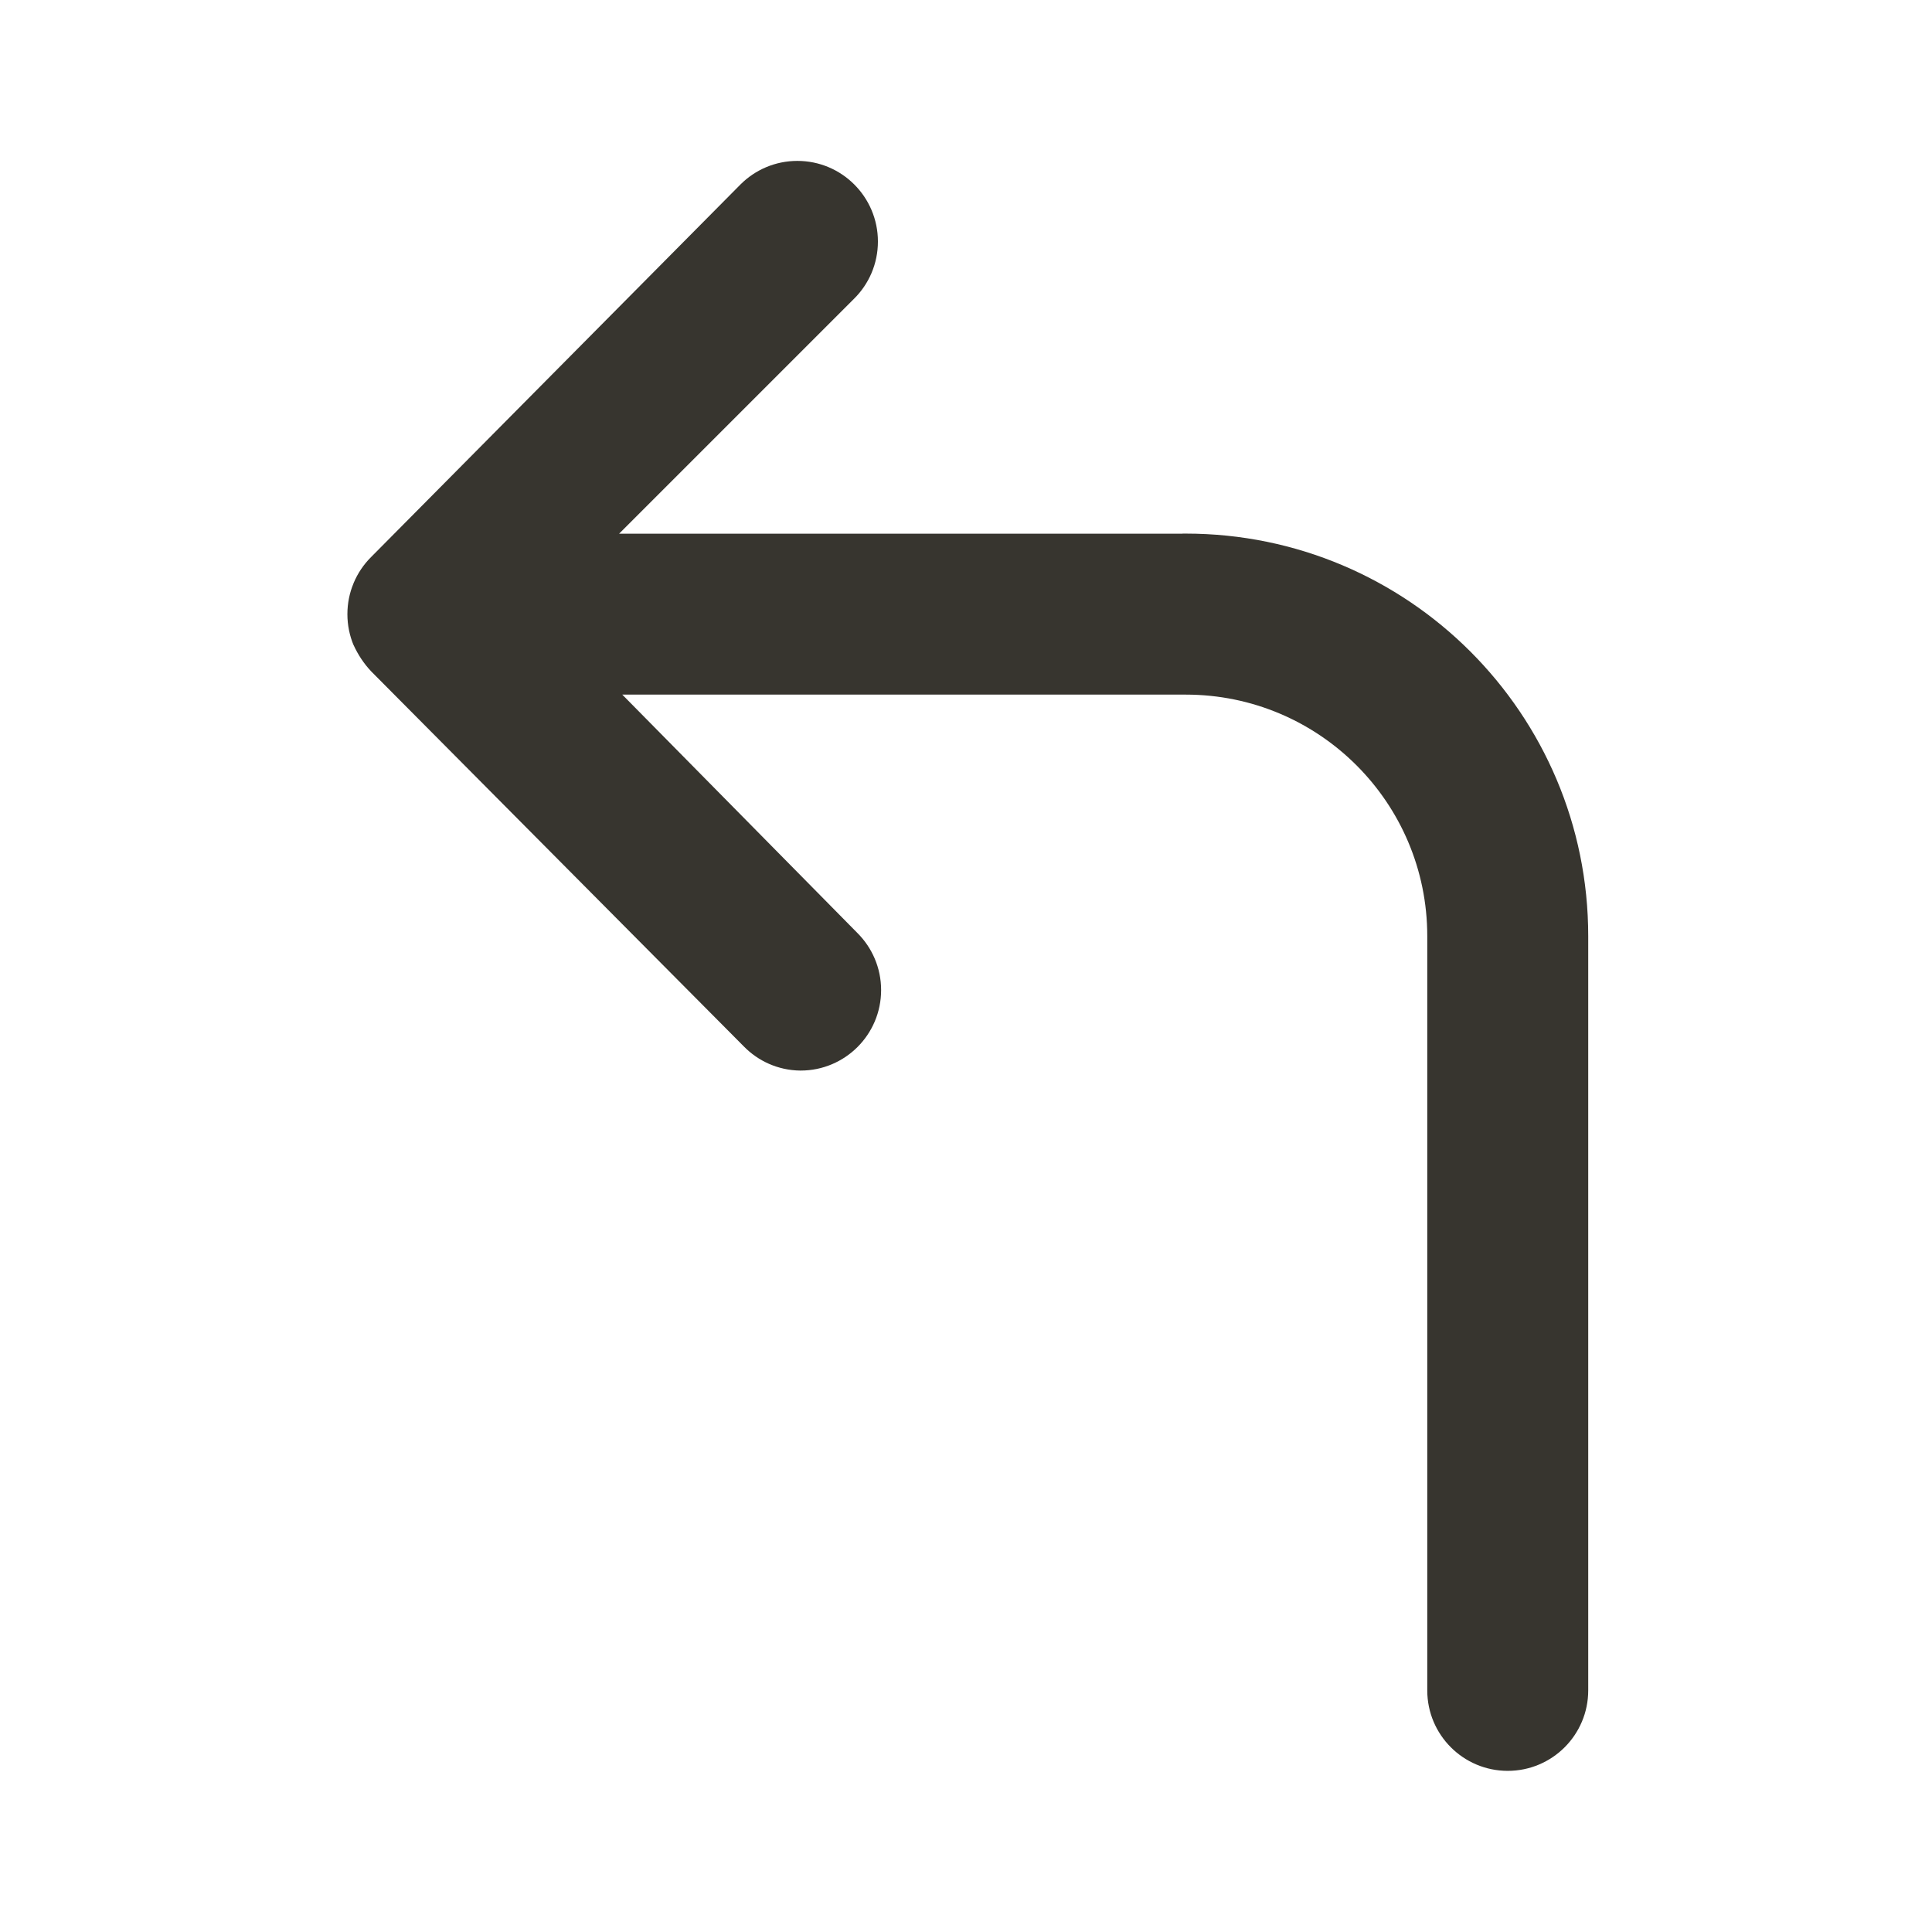 <!-- Generated by IcoMoon.io -->
<svg version="1.1" xmlns="http://www.w3.org/2000/svg" width="32" height="32" viewBox="0 0 32 32">
<title>ul-corner-up-left</title>
<path fill="#37352f" d="M19.587 8.84h-9.333l3.893-3.893c0.244-0.242 0.394-0.577 0.394-0.947s-0.151-0.705-0.394-0.947l-0-0c-0.241-0.24-0.573-0.388-0.94-0.388s-0.699 0.148-0.94 0.388l0-0-6.12 6.173c-0.123 0.122-0.222 0.269-0.29 0.431l-0.003 0.009c-0.063 0.15-0.1 0.324-0.1 0.507s0.037 0.357 0.103 0.515l-0.003-0.009c0.077 0.169 0.175 0.315 0.294 0.441l-0.001-0.001 6.173 6.213c0.238 0.243 0.567 0.395 0.932 0.4h0.001c0.002 0 0.005 0 0.008 0 0.736 0 1.333-0.597 1.333-1.333 0-0.37-0.151-0.705-0.394-0.947l-0-0-3.893-3.947h9.333c2.209 0 4 1.791 4 4v0 12.493c0 0.736 0.597 1.333 1.333 1.333s1.333-0.597 1.333-1.333v0-12.493c0-0 0-0 0-0 0-3.682-2.985-6.667-6.667-6.667-0.019 0-0.038 0-0.056 0l0.003-0z"></path>
</svg>
